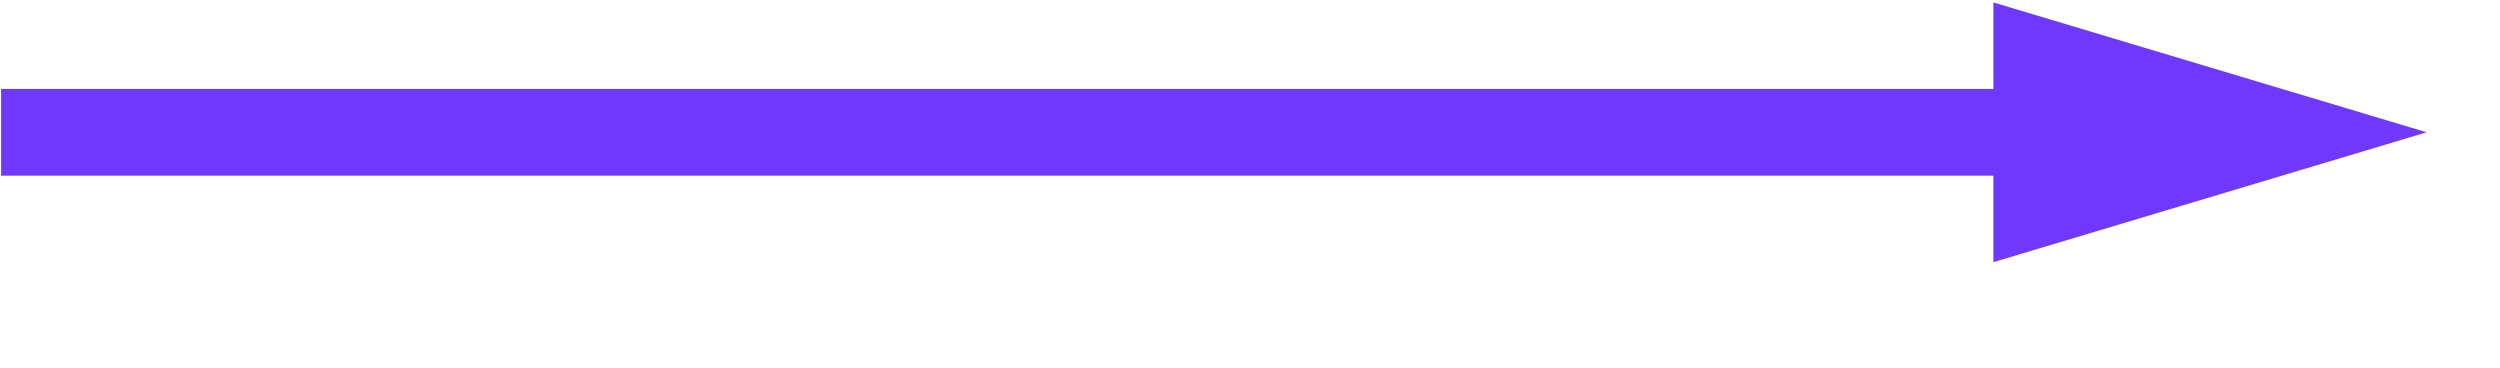 <?xml version="1.0" encoding="UTF-8"?>
<svg width="34px" height="5px" viewBox="0 0 34 5" version="1.1" xmlns="http://www.w3.org/2000/svg" xmlns:xlink="http://www.w3.org/1999/xlink">
    <!-- Generator: Sketch 59 (86127) - https://sketch.com -->
    <title>jiantou-4 2</title>
    <desc>Created with Sketch.</desc>
    <g id="页面-1" stroke="none" stroke-width="1" fill="none" fill-rule="evenodd">
        <g id="激励挖矿-总收益备份（关于适配，最小宽1024）备份" transform="translate(-493, -365)" fill="#7038FD" fill-rule="nonzero">
            <g id="jiantou-4-2" transform="translate(493, 365)">
                <g id="jiantou-4">
                    <polygon id="路径" points="0.015 1.209 30.642 1.209 30.642 2.389 0.015 2.389"></polygon>
                    <polygon id="路径" points="27.11 0.033 33.002 1.799 27.11 3.565"></polygon>
                </g>
            </g>
        </g>
    </g>
</svg>